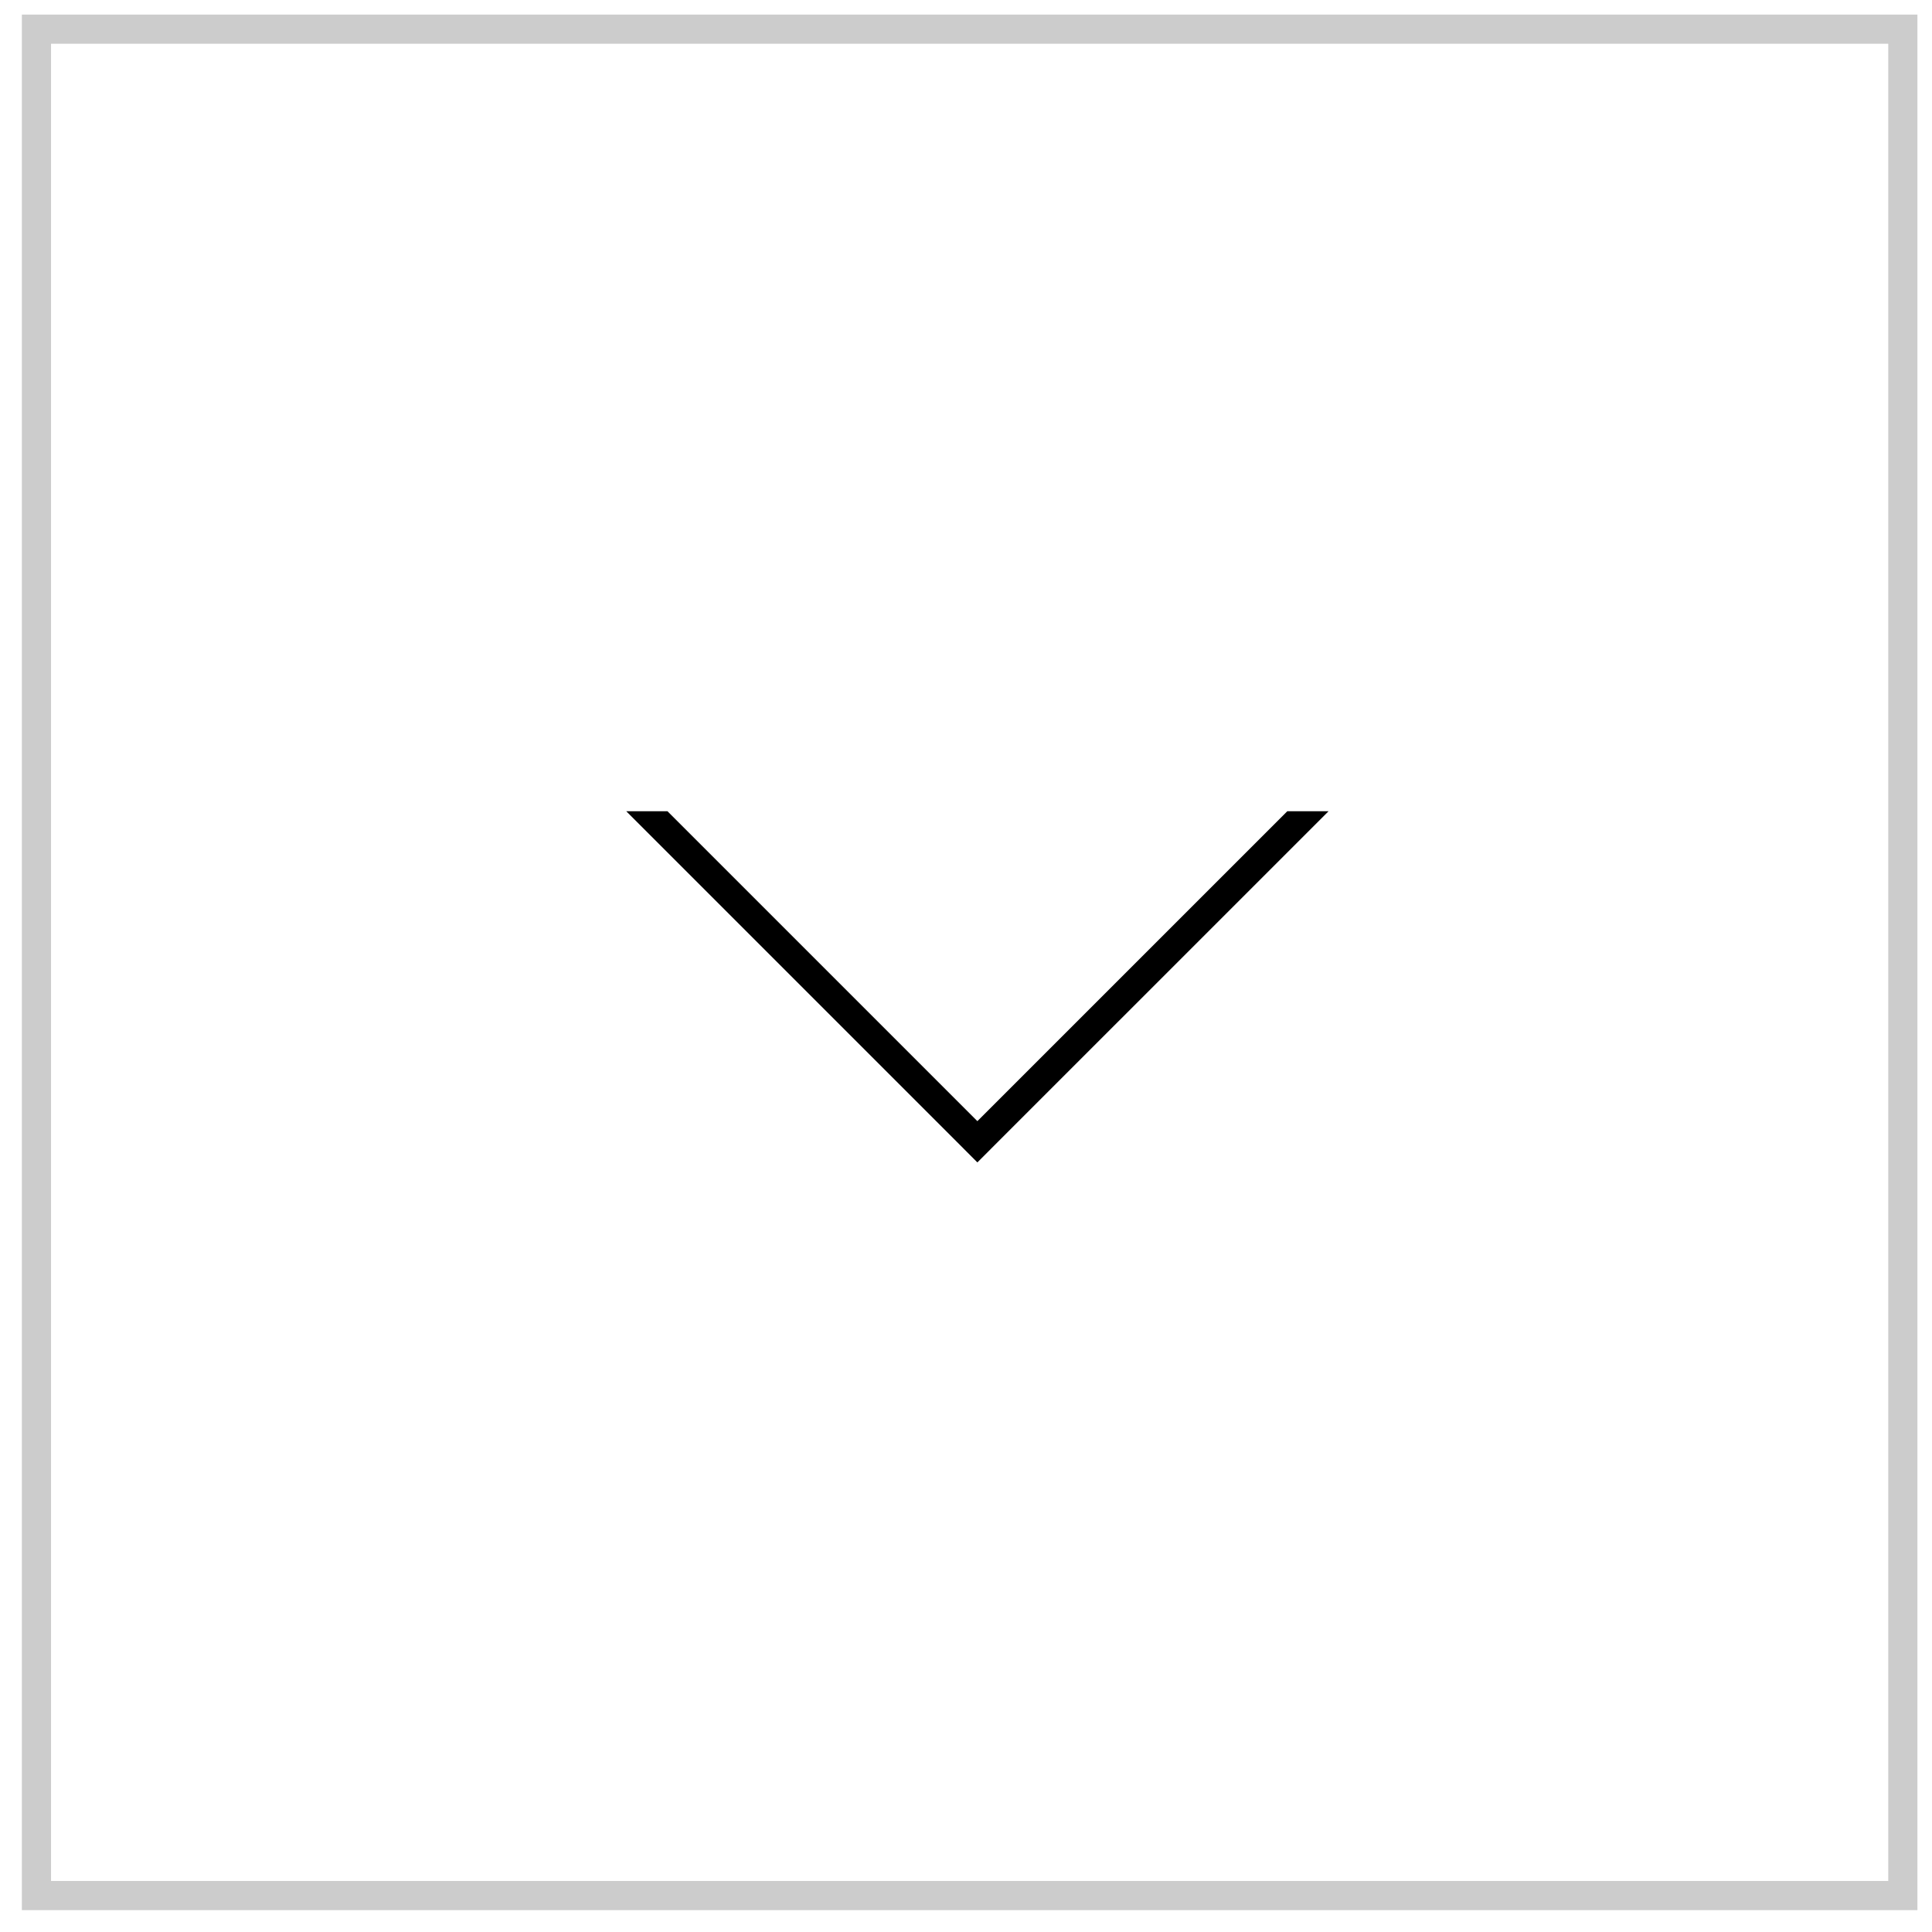 <svg width="53" height="53" viewBox="0 0 53 53" fill="none" xmlns="http://www.w3.org/2000/svg">
<rect x="1" y="0.8" width="51.2" height="51.2" stroke="black" stroke-opacity="0.2" stroke-width="0.8"/>
<path fill-rule="evenodd" clip-rule="evenodd" d="M17.18 22.255L26.247 31.322L26.812 31.888L27.378 31.322L36.445 22.255H35.314L26.812 30.756L18.311 22.255H17.18Z" fill="black"/>
</svg>
